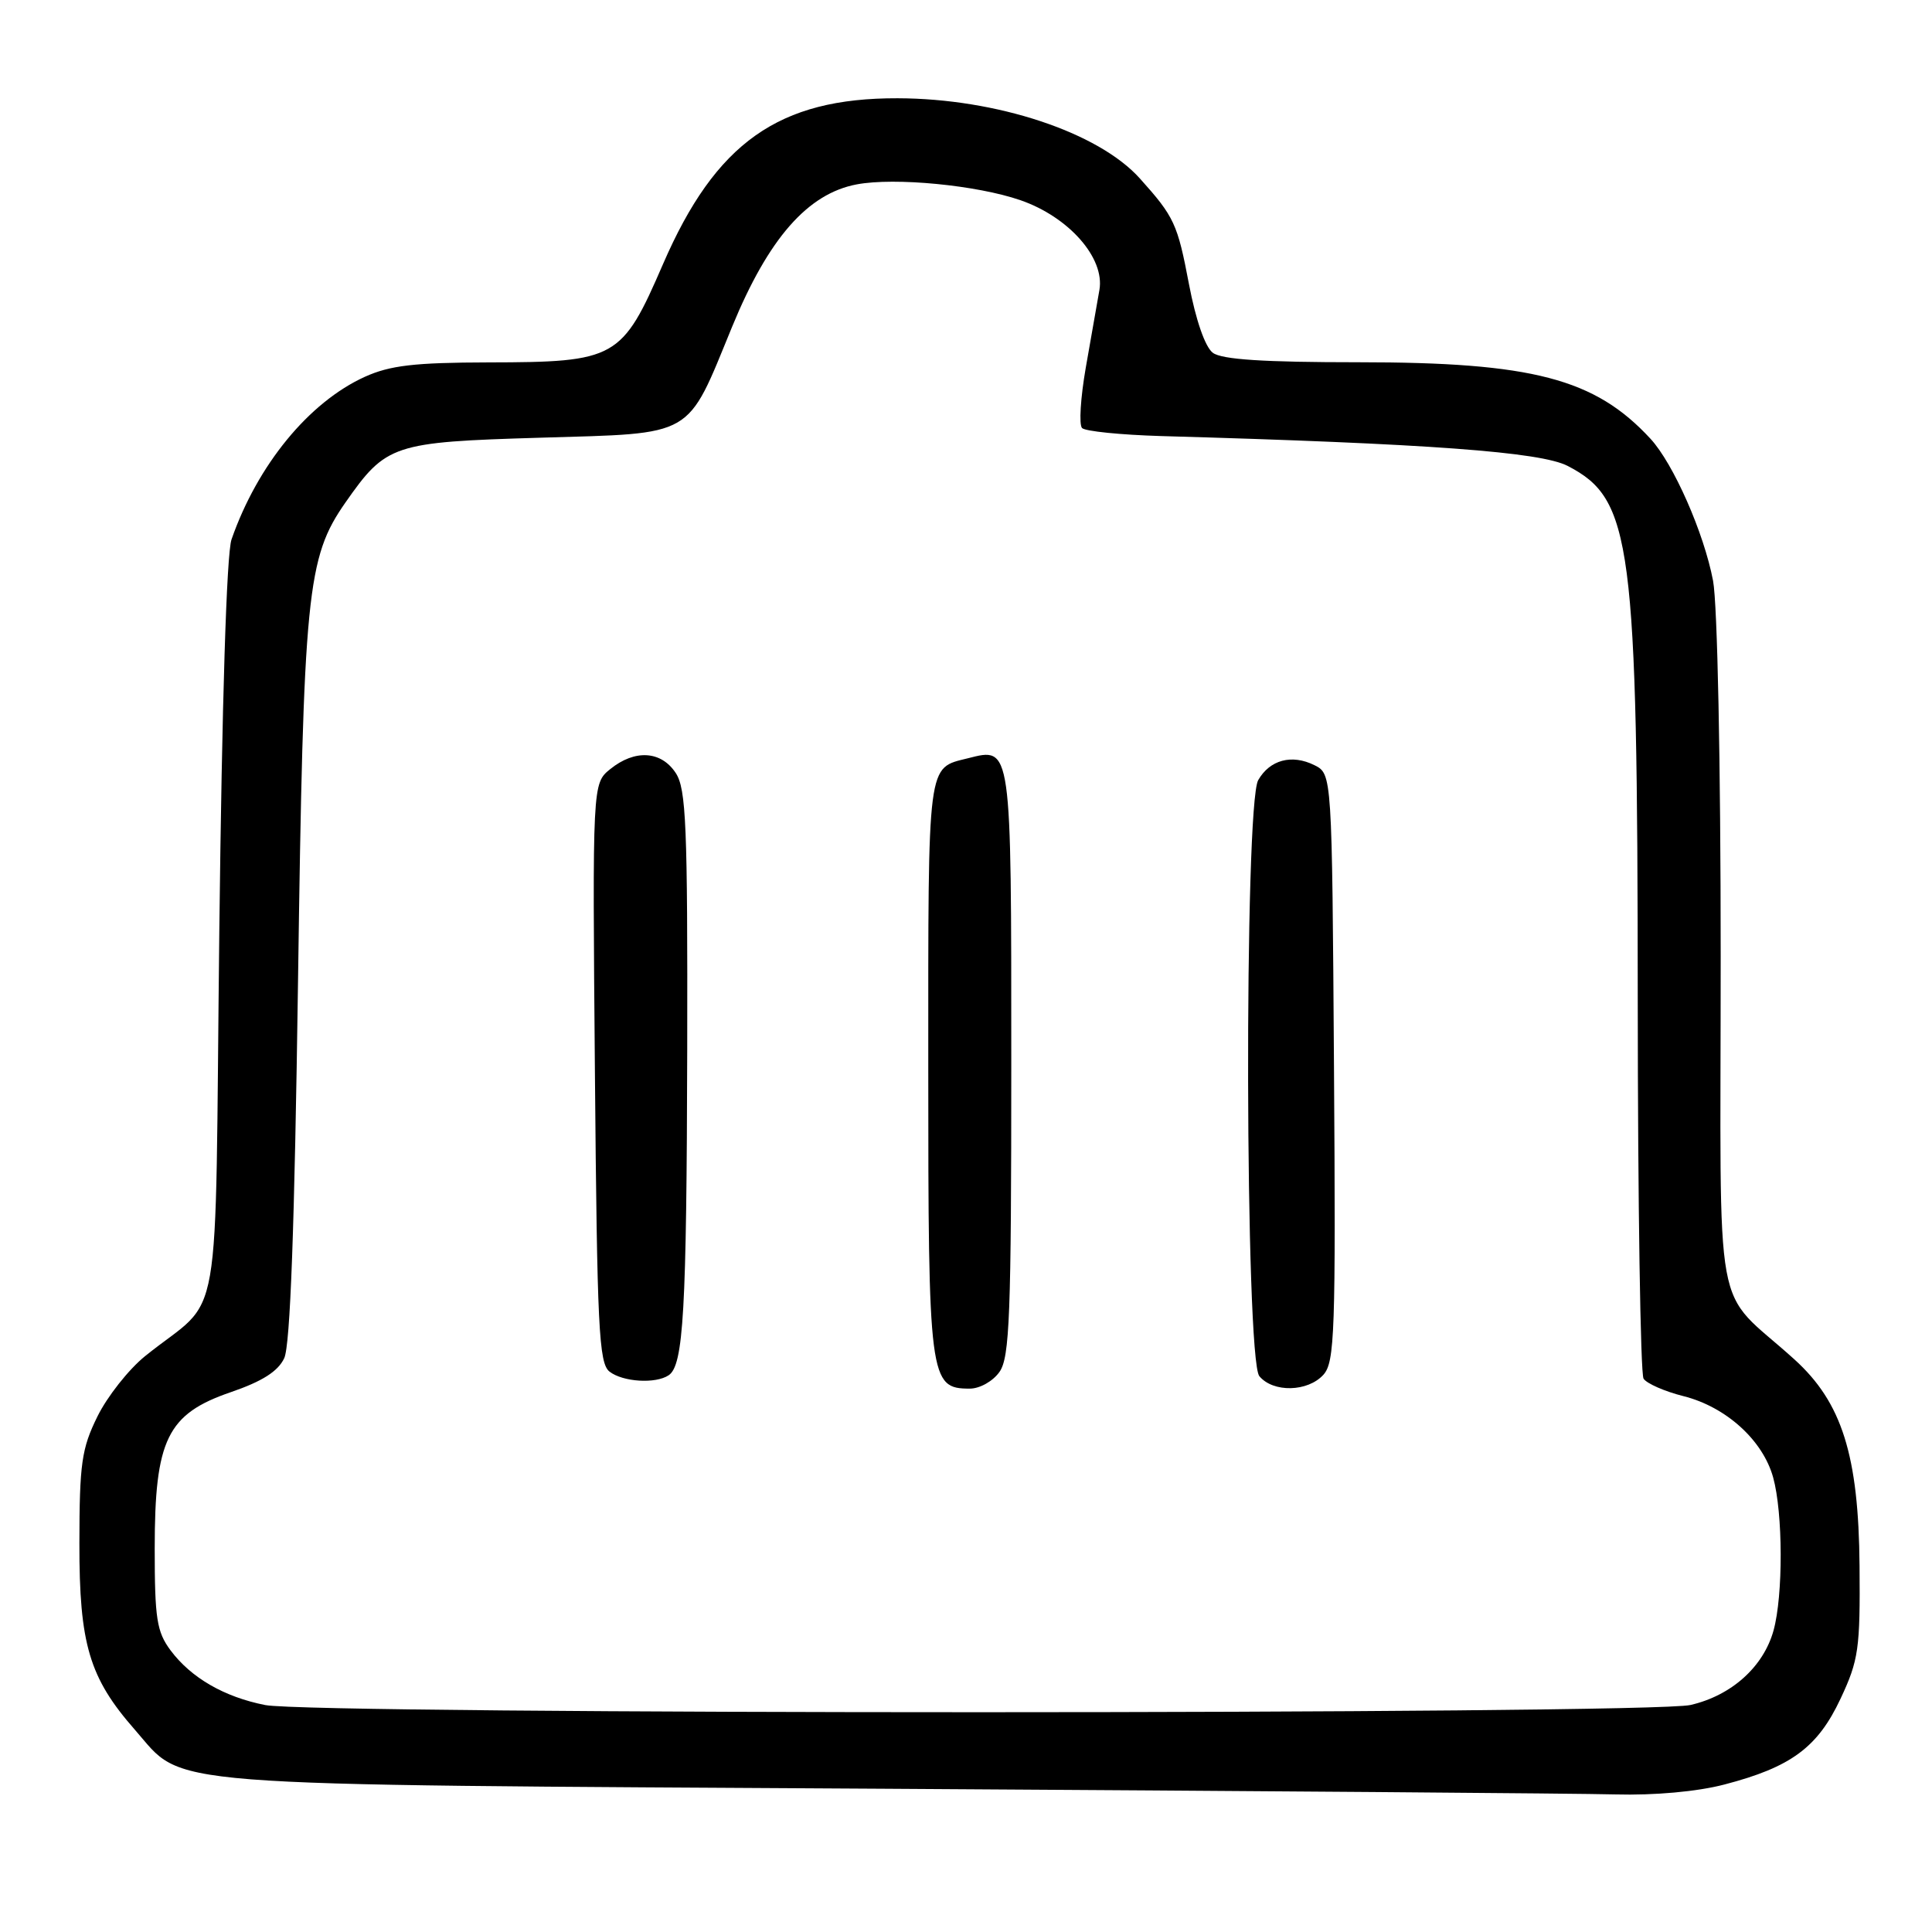 <?xml version="1.0" encoding="UTF-8" standalone="no"?>
<!DOCTYPE svg PUBLIC "-//W3C//DTD SVG 1.1//EN" "http://www.w3.org/Graphics/SVG/1.1/DTD/svg11.dtd" >
<svg xmlns="http://www.w3.org/2000/svg" xmlns:xlink="http://www.w3.org/1999/xlink" version="1.1" viewBox="0 0 256 256">
 <g >
 <path fill="currentColor"
d=" M 228.48 236.46 C 237.31 234.16 240.85 231.55 243.88 225.09 C 246.28 219.98 246.49 218.47 246.40 207.50 C 246.28 192.84 244.07 185.83 237.76 180.12 C 226.81 170.20 228.00 176.71 228.00 126.71 C 228.00 101.04 227.57 80.03 226.99 76.96 C 225.79 70.62 221.74 61.43 218.69 58.13 C 211.33 50.16 203.06 48.00 179.98 48.00 C 167.46 48.00 161.90 47.64 160.71 46.75 C 159.69 45.99 158.45 42.42 157.54 37.63 C 156.03 29.66 155.60 28.73 151.05 23.66 C 145.55 17.52 132.05 13.05 118.93 13.02 C 103.19 12.98 94.83 18.89 87.85 35.00 C 82.41 47.56 81.65 47.99 64.72 48.02 C 54.91 48.04 51.68 48.42 48.34 49.93 C 40.93 53.30 34.12 61.60 30.68 71.47 C 30.02 73.35 29.41 93.10 29.06 123.34 C 28.43 178.37 29.67 171.26 19.23 179.69 C 17.05 181.45 14.21 185.05 12.91 187.69 C 10.82 191.93 10.53 193.91 10.52 204.50 C 10.50 217.87 11.83 222.32 17.87 229.20 C 24.62 236.88 18.96 236.44 117.50 237.02 C 165.90 237.31 209.34 237.64 214.04 237.77 C 219.23 237.91 224.89 237.40 228.48 236.46 Z  M 35.15 225.93 C 29.71 224.86 25.32 222.32 22.60 218.68 C 20.77 216.22 20.50 214.47 20.50 205.18 C 20.50 190.75 22.15 187.36 30.58 184.47 C 34.75 183.04 36.84 181.71 37.66 179.97 C 38.46 178.27 39.03 162.69 39.49 130.00 C 40.21 78.47 40.66 73.91 45.77 66.59 C 51.17 58.87 52.05 58.58 71.54 58.00 C 92.24 57.38 90.90 58.16 97.02 43.27 C 101.83 31.58 107.03 25.65 113.53 24.43 C 118.58 23.48 129.47 24.54 135.22 26.53 C 141.63 28.75 146.41 34.18 145.68 38.41 C 145.38 40.11 144.57 44.75 143.87 48.72 C 143.18 52.69 142.95 56.29 143.38 56.72 C 143.81 57.15 148.51 57.62 153.83 57.78 C 189.28 58.78 204.14 59.88 207.73 61.74 C 216.25 66.16 216.98 71.73 217.01 132.50 C 217.02 159.45 217.37 182.03 217.78 182.68 C 218.19 183.32 220.57 184.37 223.08 185.00 C 228.71 186.42 233.58 190.83 234.95 195.76 C 236.26 200.49 236.29 211.41 235.00 216.06 C 233.66 220.87 229.43 224.67 224.00 225.92 C 218.47 227.19 41.61 227.20 35.15 225.93 Z  M 132.44 181.78 C 133.79 179.86 134.00 174.27 134.00 140.90 C 134.00 98.56 134.06 99.01 128.27 100.47 C 122.82 101.84 123.00 100.44 123.00 141.40 C 123.00 182.86 123.15 184.00 128.50 184.00 C 129.83 184.00 131.57 183.02 132.44 181.78 Z  M 175.36 182.16 C 176.86 180.49 177.00 176.55 176.76 141.44 C 176.50 102.56 176.50 102.56 174.17 101.39 C 171.17 99.90 168.26 100.68 166.72 103.37 C 164.84 106.65 164.98 180.07 166.87 182.35 C 168.70 184.55 173.28 184.45 175.36 182.16 Z  M 88.60 182.23 C 90.57 180.92 90.98 173.79 91.06 139.07 C 91.12 109.39 90.92 104.53 89.54 102.43 C 87.61 99.48 84.12 99.27 80.86 101.91 C 78.50 103.82 78.50 103.82 78.83 142.16 C 79.12 175.98 79.35 180.65 80.77 181.75 C 82.54 183.12 86.87 183.39 88.60 182.23 Z "/>
</g>
</svg>